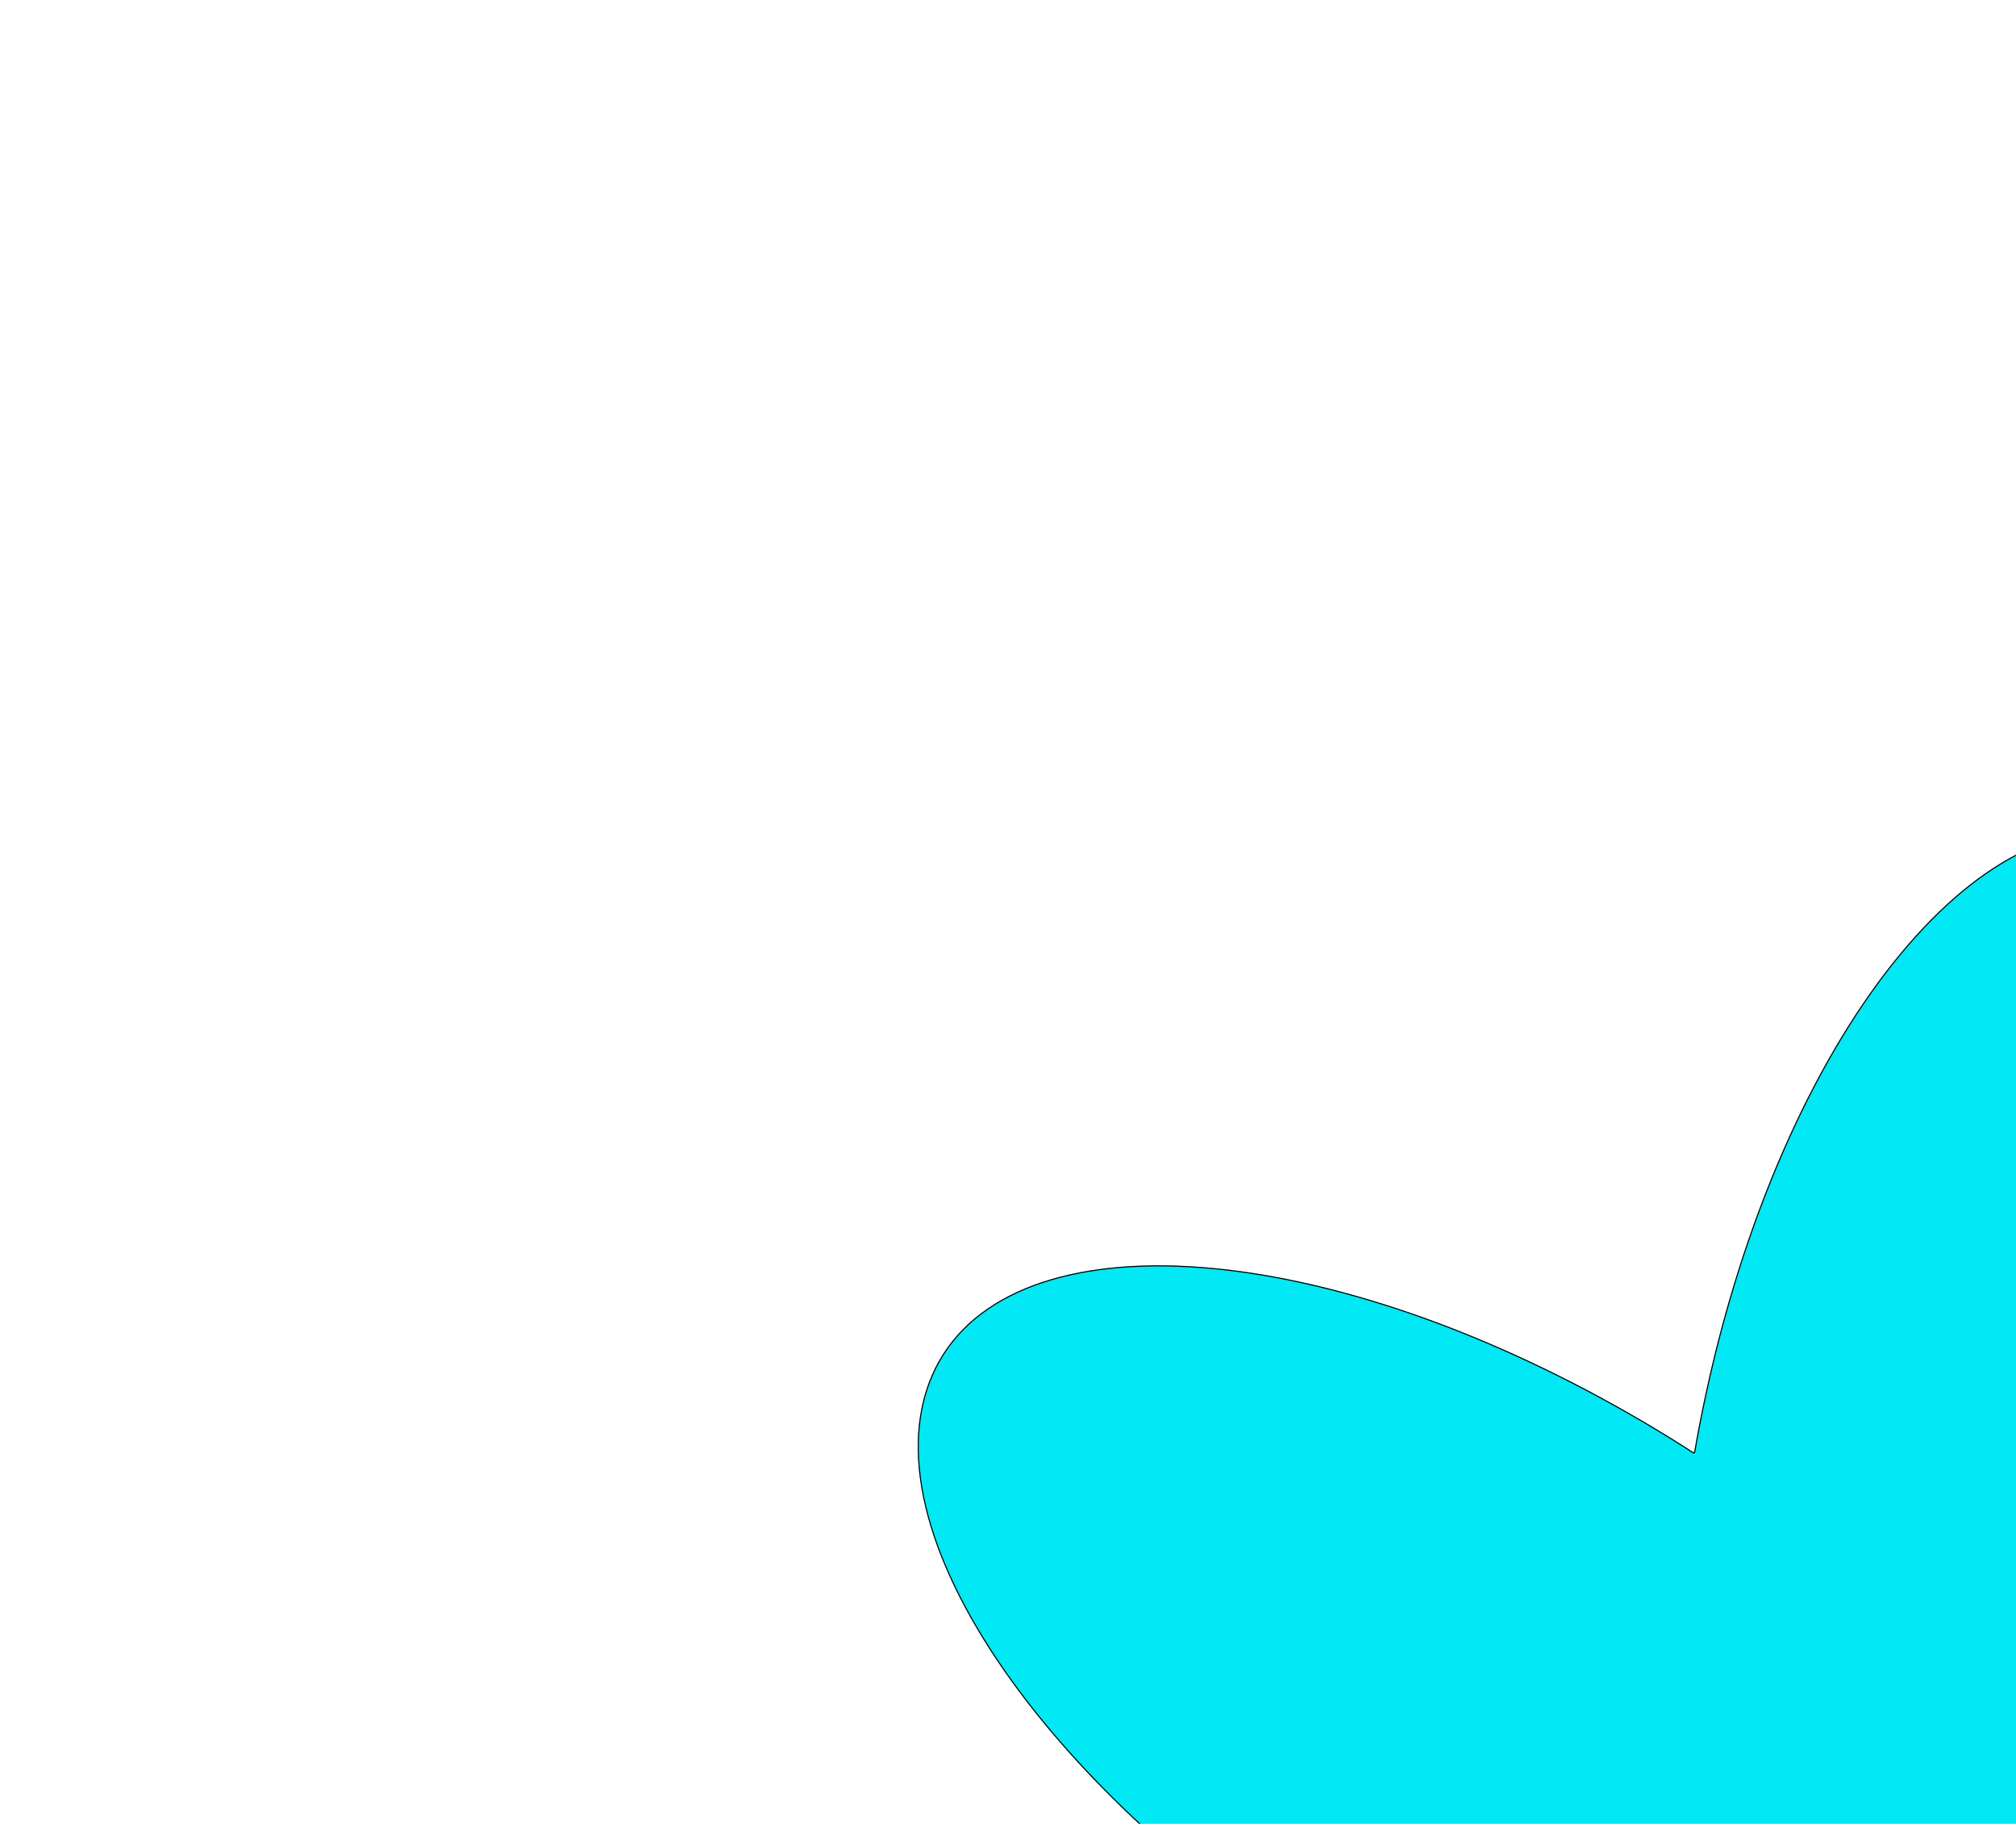 <svg width="21" height="19" viewBox="0 0 21 19" fill="none" xmlns="http://www.w3.org/2000/svg">
<g filter="url(#filter0_d_2562_7480)">
<g filter="url(#filter1_d_2562_7480)">
<path d="M14.671 0.85C13.008 -0.034 10.876 2.23 9.912 5.907C9.805 6.318 9.718 6.723 9.646 7.132C9.301 6.909 8.94 6.697 8.565 6.498C5.208 4.714 2.101 4.746 1.622 6.57C1.145 8.392 3.476 11.315 6.833 13.095C8.868 14.176 10.811 14.588 12.133 14.339C12.33 14.315 12.529 14.257 12.729 14.165C12.932 14.08 13.11 13.973 13.261 13.845C14.34 13.042 15.352 11.33 15.938 9.104C16.899 5.428 16.332 1.731 14.671 0.85Z" fill="#00E9F4"/>
<path d="M15.938 9.104L15.933 9.103C15.347 11.328 14.335 13.038 13.258 13.841L13.258 13.841L13.258 13.841C13.107 13.969 12.929 14.076 12.727 14.161L12.727 14.161C12.528 14.252 12.329 14.31 12.133 14.334L12.132 14.334C10.812 14.583 8.87 14.171 6.835 13.091C5.158 12.201 3.736 11.025 2.794 9.845C1.851 8.664 1.389 7.479 1.627 6.571C1.866 5.663 2.759 5.2 4.014 5.187C5.269 5.174 6.885 5.611 8.563 6.503C8.937 6.702 9.299 6.914 9.643 7.137L9.646 7.132L9.649 7.128L9.654 7.121L9.652 7.133C9.723 6.724 9.81 6.319 9.917 5.909C10.399 4.071 11.173 2.586 12.033 1.672C12.894 0.757 13.84 0.414 14.668 0.855L14.671 0.85L14.668 0.855C15.496 1.294 16.053 2.436 16.282 3.93C16.512 5.423 16.413 7.265 15.933 9.103L15.938 9.104ZM15.938 9.104C15.352 11.33 14.34 13.042 13.261 13.845L15.938 9.104Z" stroke="black" stroke-width="0.011"/>
</g>
</g>
<defs>
<filter id="filter0_d_2562_7480" x="0.915" y="0.076" width="22.794" height="21.149" filterUnits="userSpaceOnUse" color-interpolation-filters="sRGB">
<feFlood flood-opacity="0" result="BackgroundImageFix"/>
<feColorMatrix in="SourceAlpha" type="matrix" values="0 0 0 0 0 0 0 0 0 0 0 0 0 0 0 0 0 0 127 0" result="hardAlpha"/>
<feOffset dx="4" dy="4"/>
<feComposite in2="hardAlpha" operator="out"/>
<feColorMatrix type="matrix" values="0 0 0 0 0 0 0 0 0 0 0 0 0 0 0 0 0 0 1 0"/>
<feBlend mode="normal" in2="BackgroundImageFix" result="effect1_dropShadow_2562_7480"/>
<feBlend mode="normal" in="SourceGraphic" in2="effect1_dropShadow_2562_7480" result="shape"/>
</filter>
<filter id="filter1_d_2562_7480" x="1.56" y="0.659" width="18.846" height="17.751" filterUnits="userSpaceOnUse" color-interpolation-filters="sRGB">
<feFlood flood-opacity="0" result="BackgroundImageFix"/>
<feColorMatrix in="SourceAlpha" type="matrix" values="0 0 0 0 0 0 0 0 0 0 0 0 0 0 0 0 0 0 127 0" result="hardAlpha"/>
<feOffset dx="4" dy="4"/>
<feComposite in2="hardAlpha" operator="out"/>
<feColorMatrix type="matrix" values="0 0 0 0 0 0 0 0 0 0 0 0 0 0 0 0 0 0 1 0"/>
<feBlend mode="normal" in2="BackgroundImageFix" result="effect1_dropShadow_2562_7480"/>
<feBlend mode="normal" in="SourceGraphic" in2="effect1_dropShadow_2562_7480" result="shape"/>
</filter>
</defs>
</svg>
